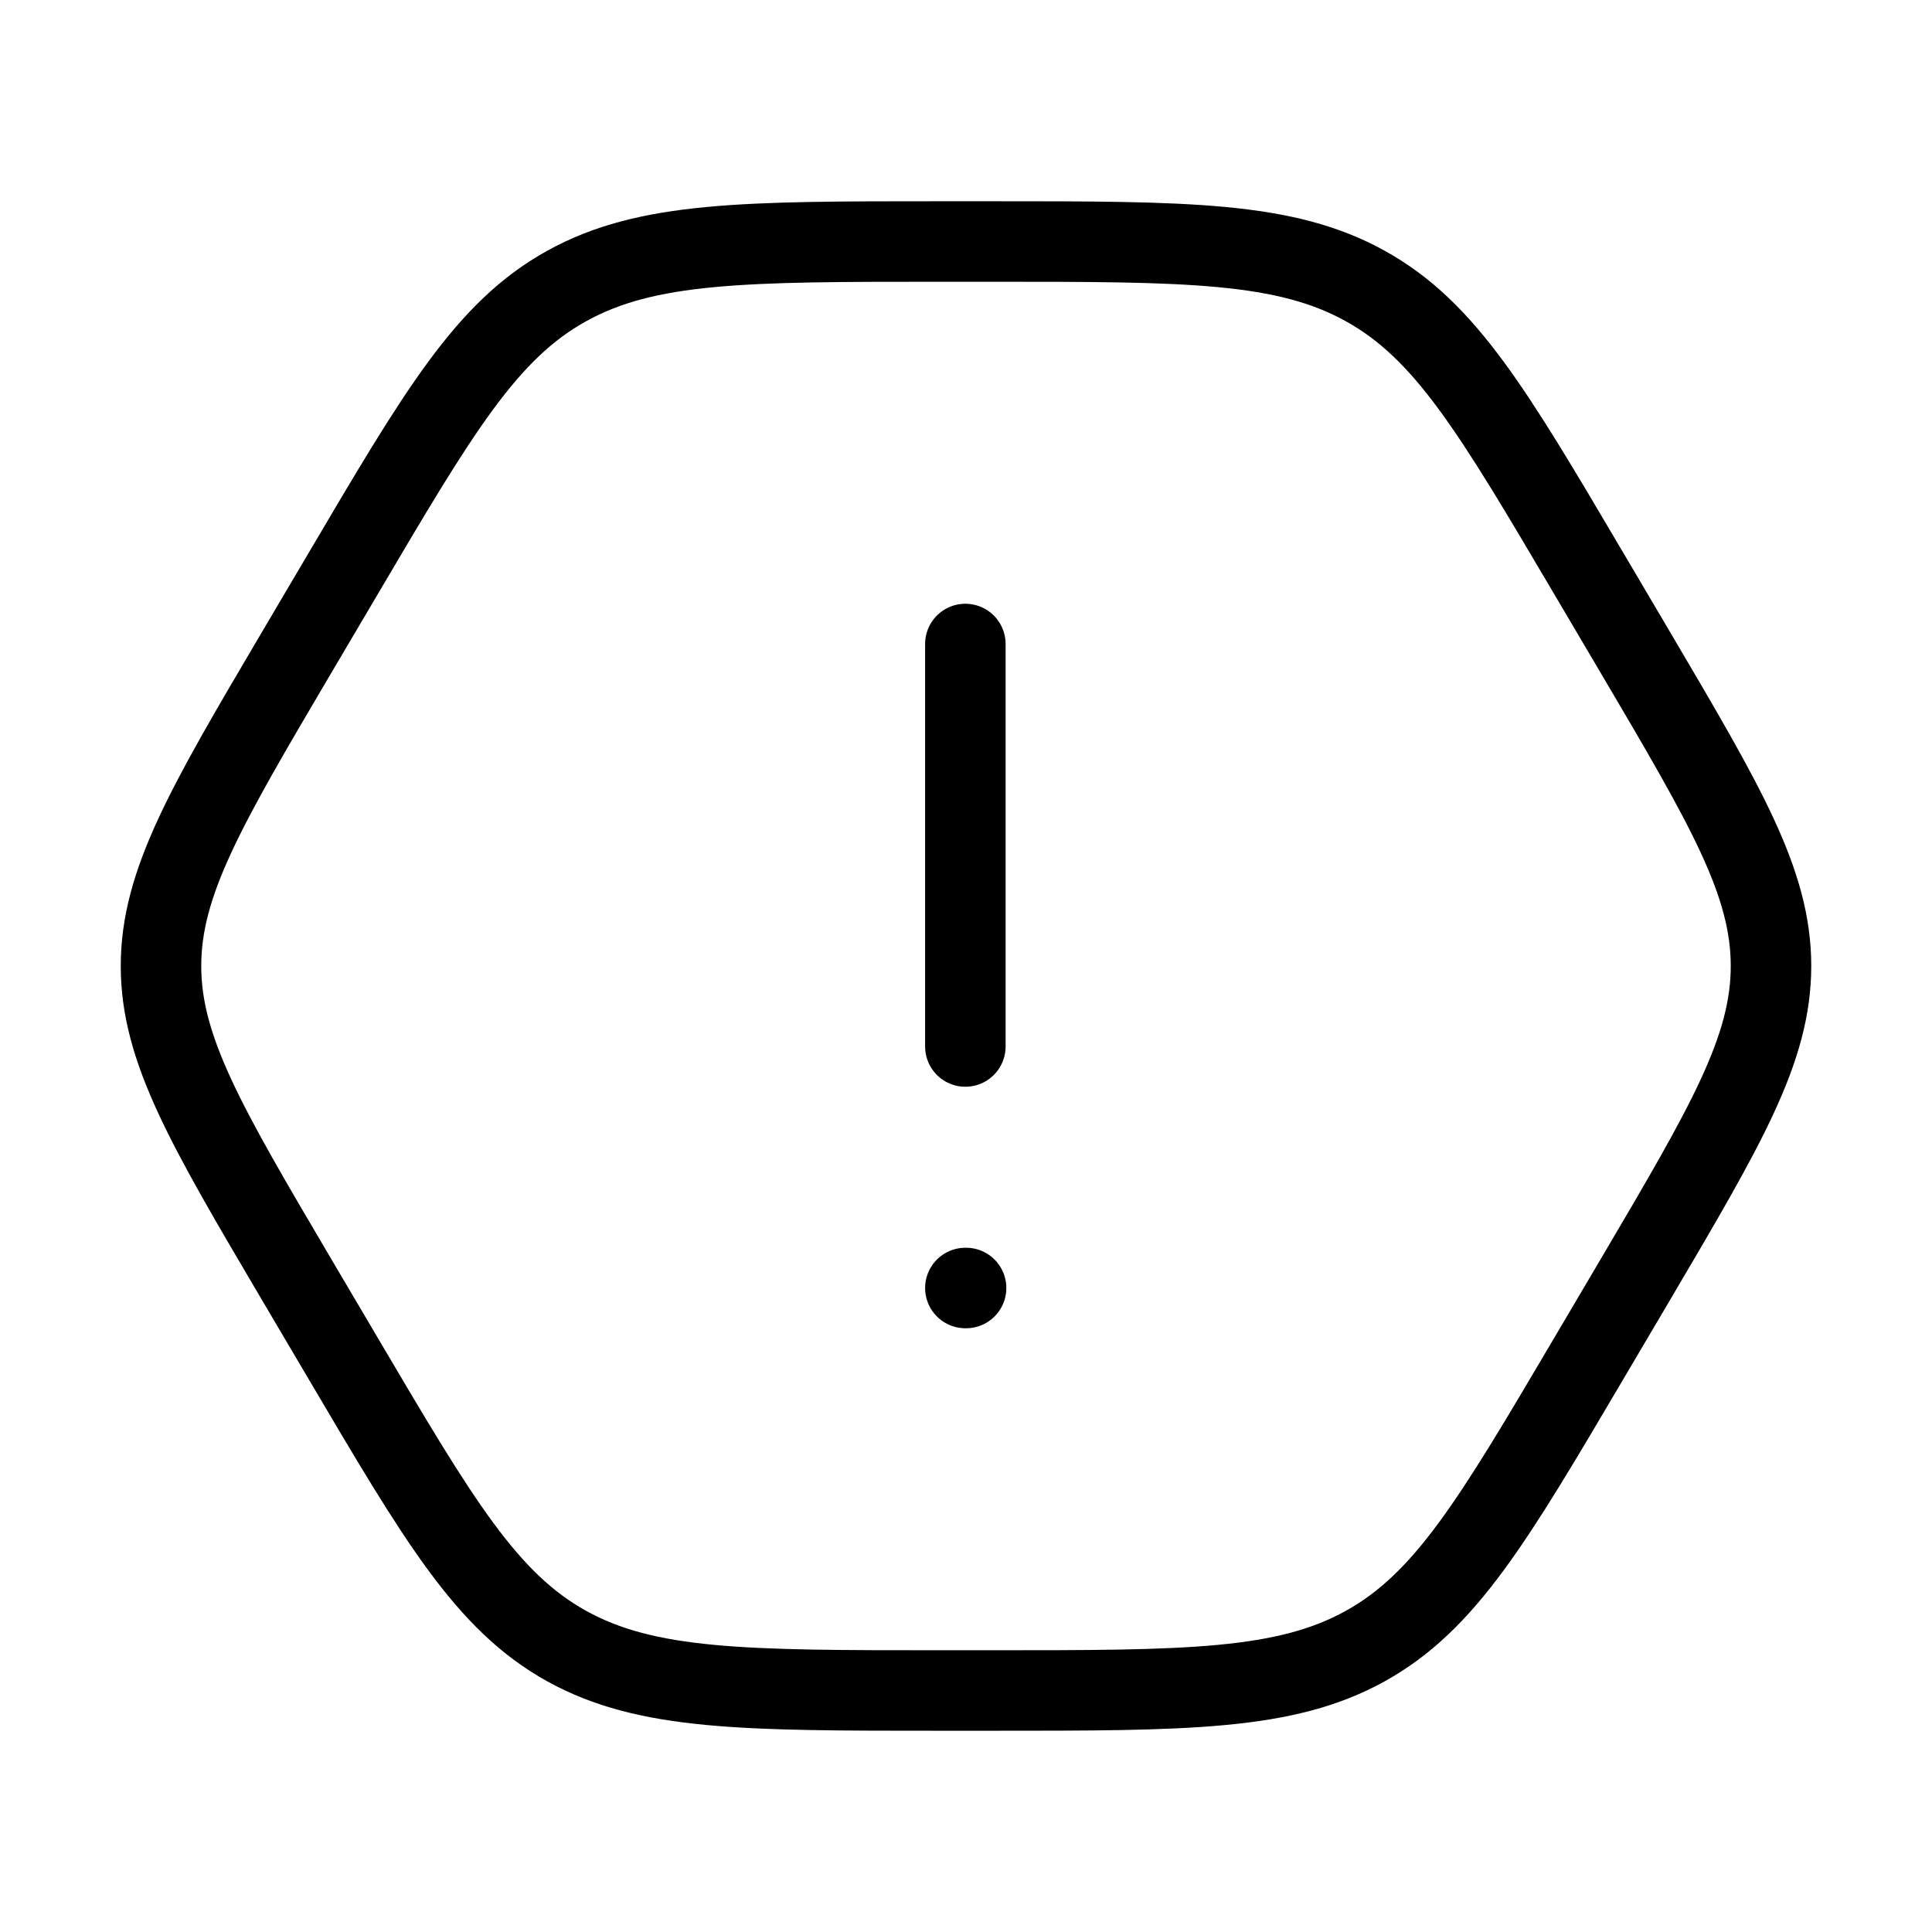 <svg xmlns="http://www.w3.org/2000/svg" viewBox="0 0 24 24" fill="none" stroke="currentColor" stroke-linecap="round" stroke-linejoin="round">
  <path d="M12.311 3H11.689C9.254 3 8.036 3 7.039 3.553C6.043 4.105 5.452 5.108 4.269 7.115L3.679 8.115C2.56 10.014 2 10.963 2 12C2 13.037 2.56 13.986 3.679 15.885L4.269 16.885C5.452 18.892 6.043 19.895 7.039 20.448C8.036 21 9.254 21 11.689 21H12.311C14.746 21 15.964 21 16.96 20.448C17.957 19.895 18.548 18.892 19.731 16.885L20.321 15.885C21.44 13.986 22 13.037 22 12C22 10.963 21.44 10.014 20.321 8.115L19.731 7.115C18.548 5.108 17.957 4.105 16.96 3.553C15.964 3 14.746 3 12.311 3Z" stroke="currentColor" key="k0" />
  <path d="M11.992 16H12.001" stroke="currentColor" key="k1" />
  <path d="M11.992 13L11.992 8" stroke="currentColor" key="k2" />
</svg>